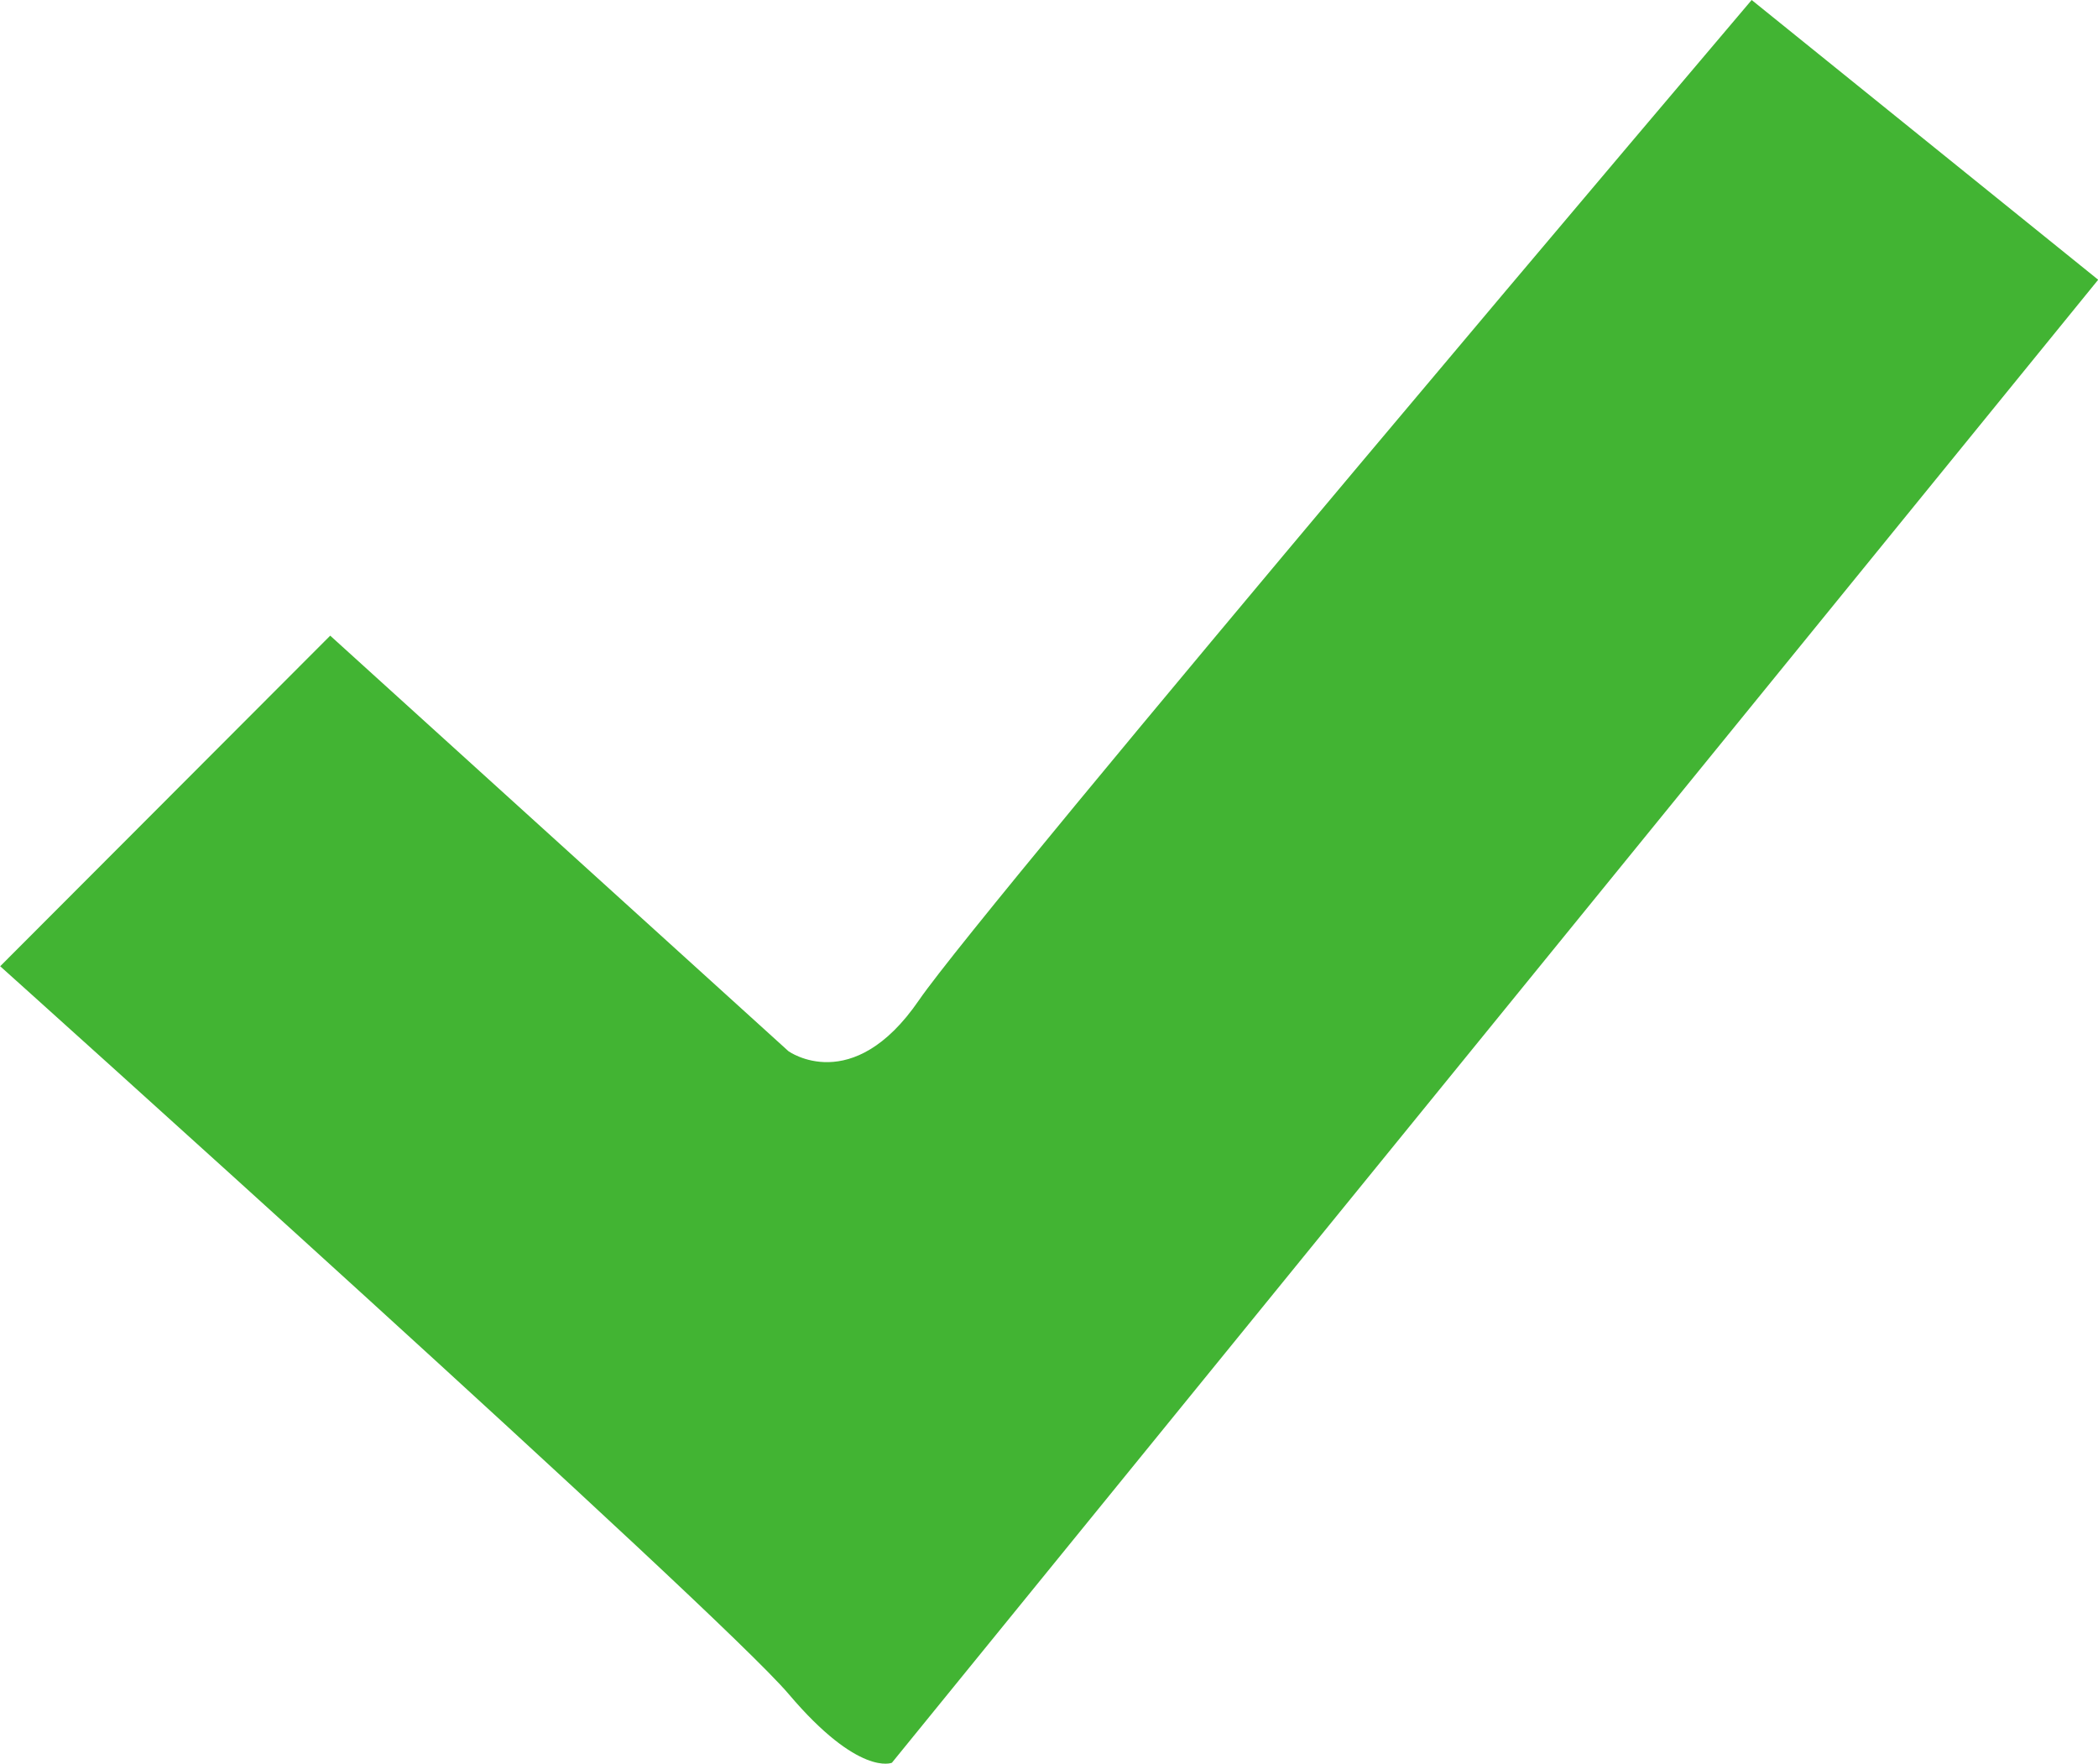 <svg xmlns="http://www.w3.org/2000/svg" width="33.299" height="27.993" viewBox="0 0 33.299 27.993">
  <path id="Trazado_1751" data-name="Trazado 1751" d="M15105.407,344.376l7.273,6.595s1.015.732,2.07-.807,13.218-15.877,13.218-15.877l5.5,4.44-19.146,23.538s-.523.226-1.638-1.09-12.515-11.552-12.515-11.552Z" transform="translate(-15100.166 -334.287)" fill="#3db22e" opacity="0.969"/>
</svg>
